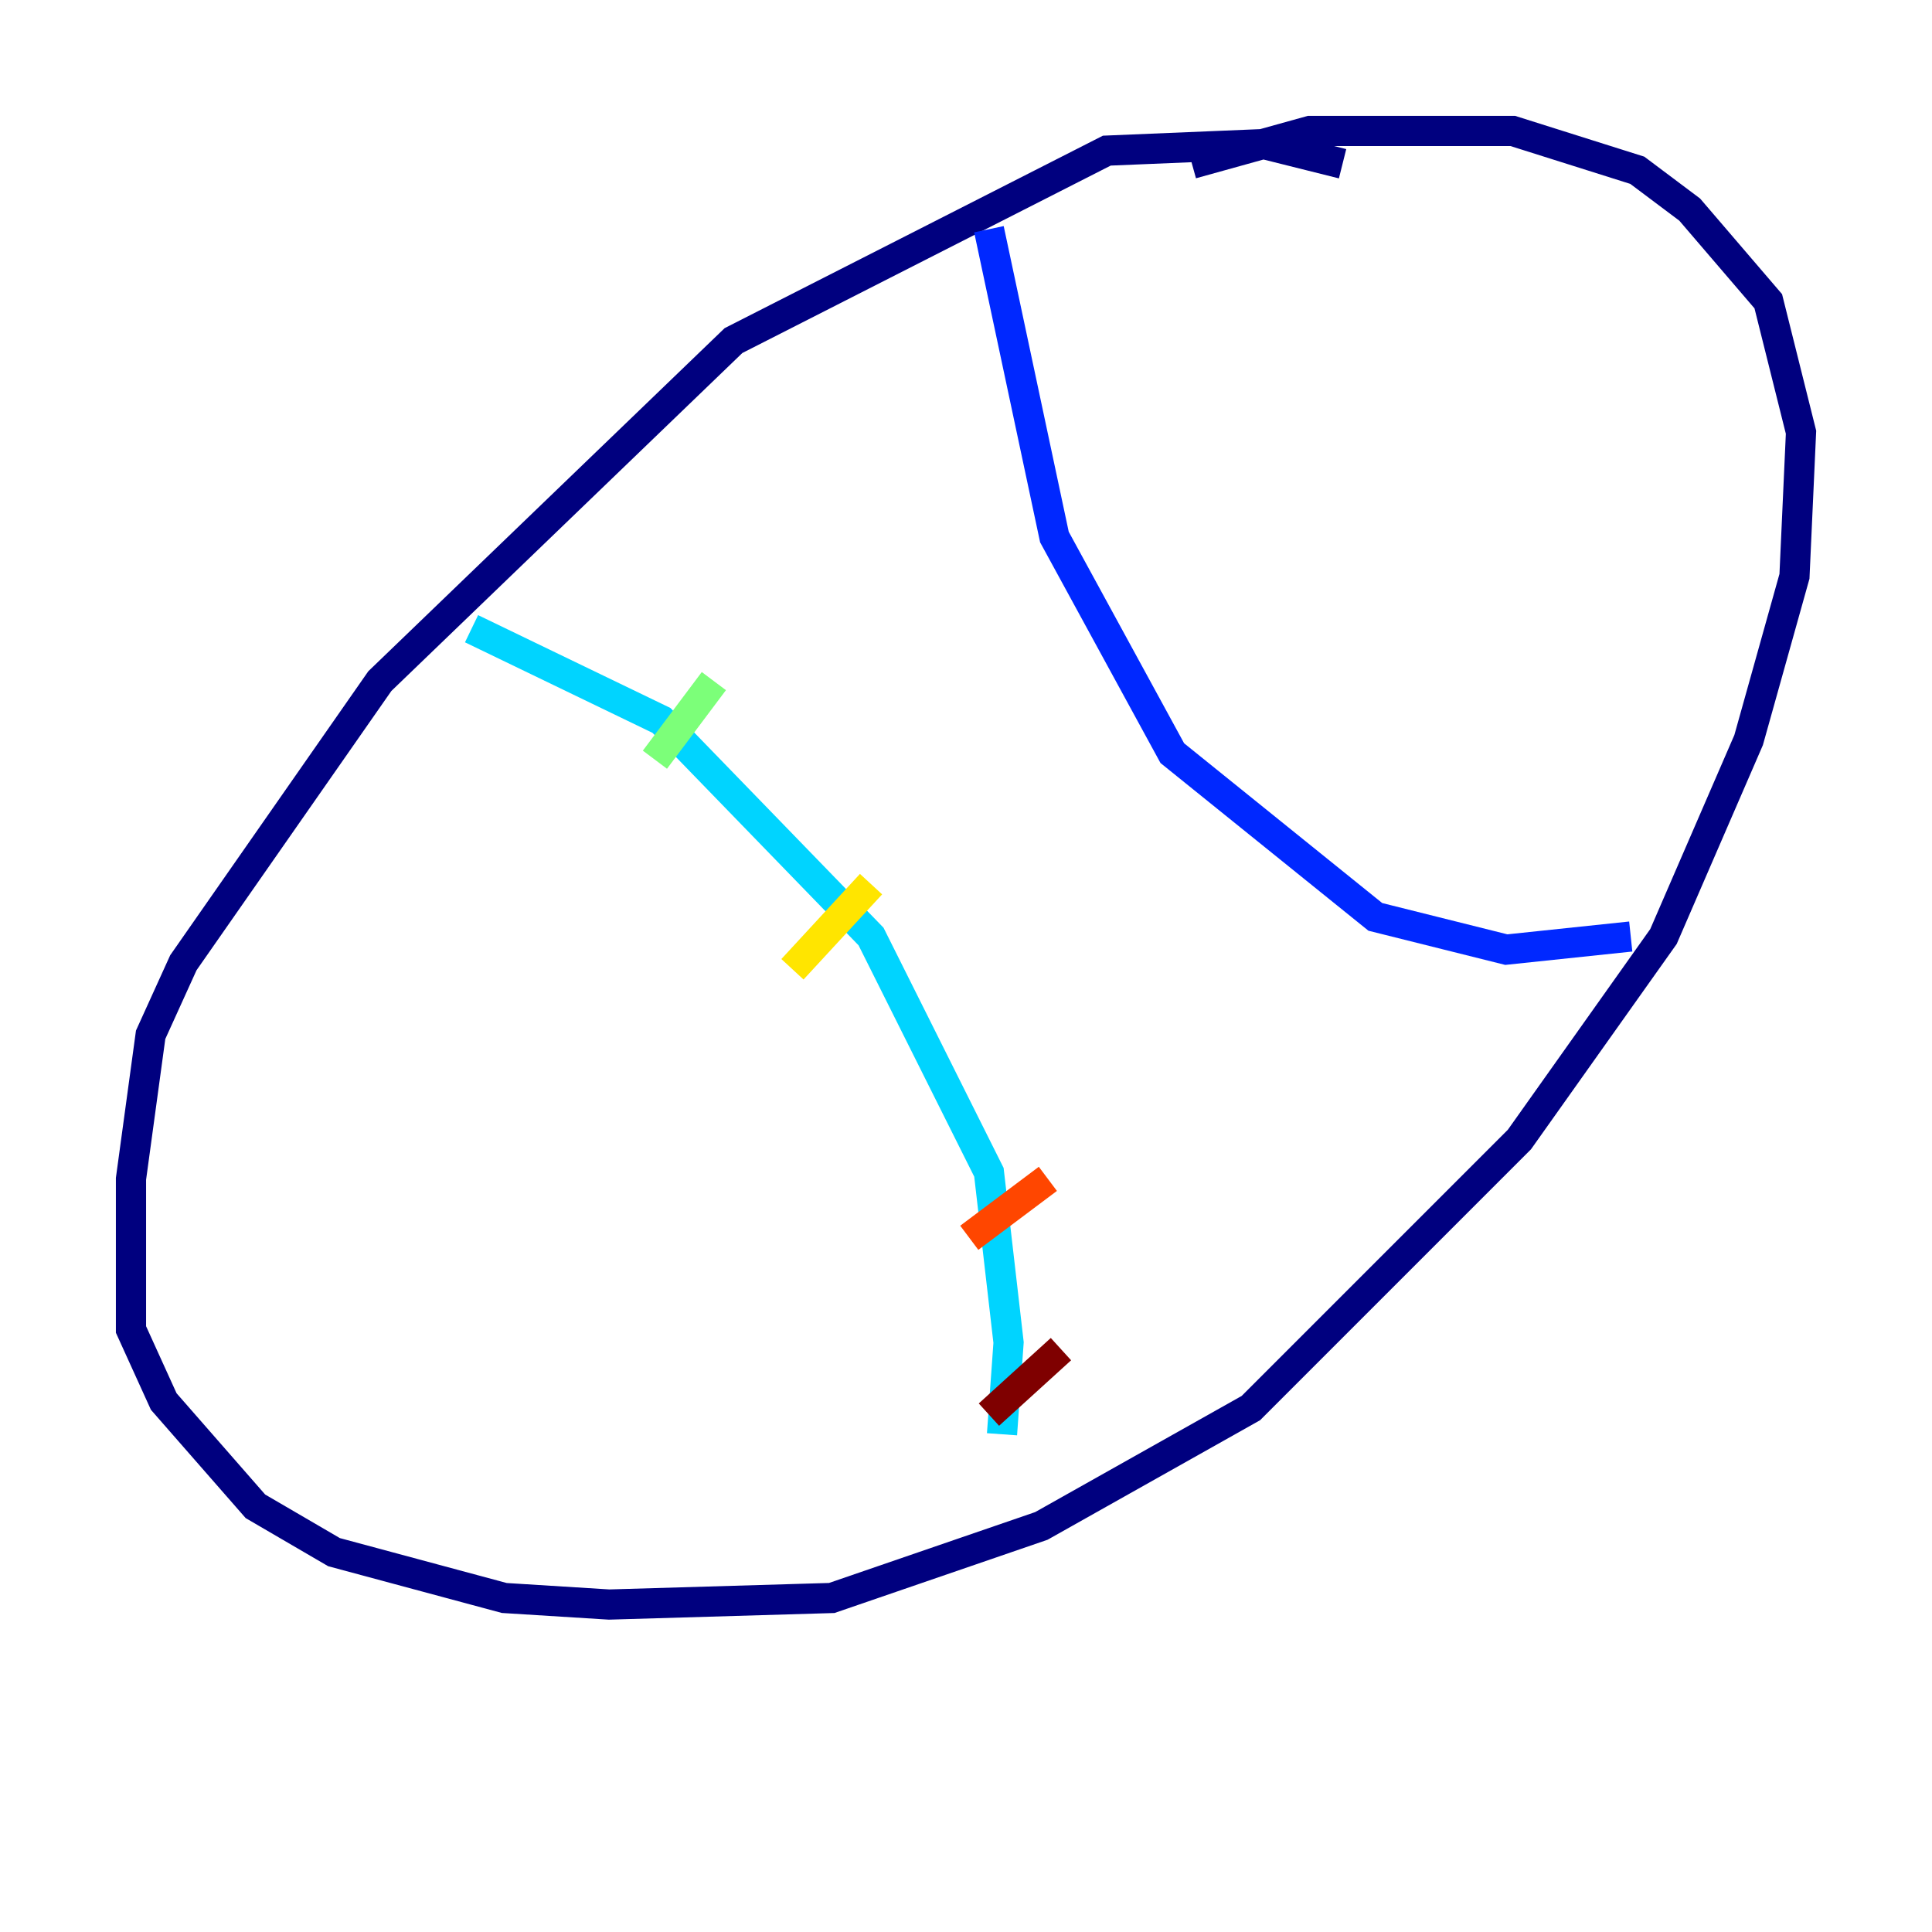 <?xml version="1.0" encoding="utf-8" ?>
<svg baseProfile="tiny" height="128" version="1.2" viewBox="0,0,128,128" width="128" xmlns="http://www.w3.org/2000/svg" xmlns:ev="http://www.w3.org/2001/xml-events" xmlns:xlink="http://www.w3.org/1999/xlink"><defs /><polyline fill="none" points="88.949,10.848 83.742,9.546 73.329,9.98 48.597,22.563 25.166,45.125 12.149,63.783 9.98,68.556 8.678,78.102 8.678,88.081 10.848,92.854 16.922,99.797 22.129,102.834 33.41,105.871 40.352,106.305 55.105,105.871 68.99,101.098 82.875,93.288 100.664,75.498 110.21,62.047 115.851,49.031 118.888,38.183 119.322,28.637 117.153,19.959 111.946,13.885 108.475,11.281 100.231,8.678 86.78,8.678 78.969,10.848" stroke="#00007f" stroke-width="2" /><polyline fill="none" points="65.519,15.186 69.858,35.58 77.668,49.898 91.119,60.746 99.797,62.915 108.041,62.047" stroke="#0028ff" stroke-width="2" /><polyline fill="none" points="31.241,41.654 43.824,47.729 57.709,62.047 65.519,77.668 66.82,88.949 66.386,95.024" stroke="#00d4ff" stroke-width="2" /><polyline fill="none" points="43.39,50.332 47.295,45.125" stroke="#7cff79" stroke-width="2" /><polyline fill="none" points="52.502,64.217 57.709,58.576" stroke="#ffe500" stroke-width="2" /><polyline fill="none" points="64.217,82.007 69.424,78.102" stroke="#ff4600" stroke-width="2" /><polyline fill="none" points="65.519,93.722 70.291,89.383" stroke="#7f0000" stroke-width="2" /></svg>